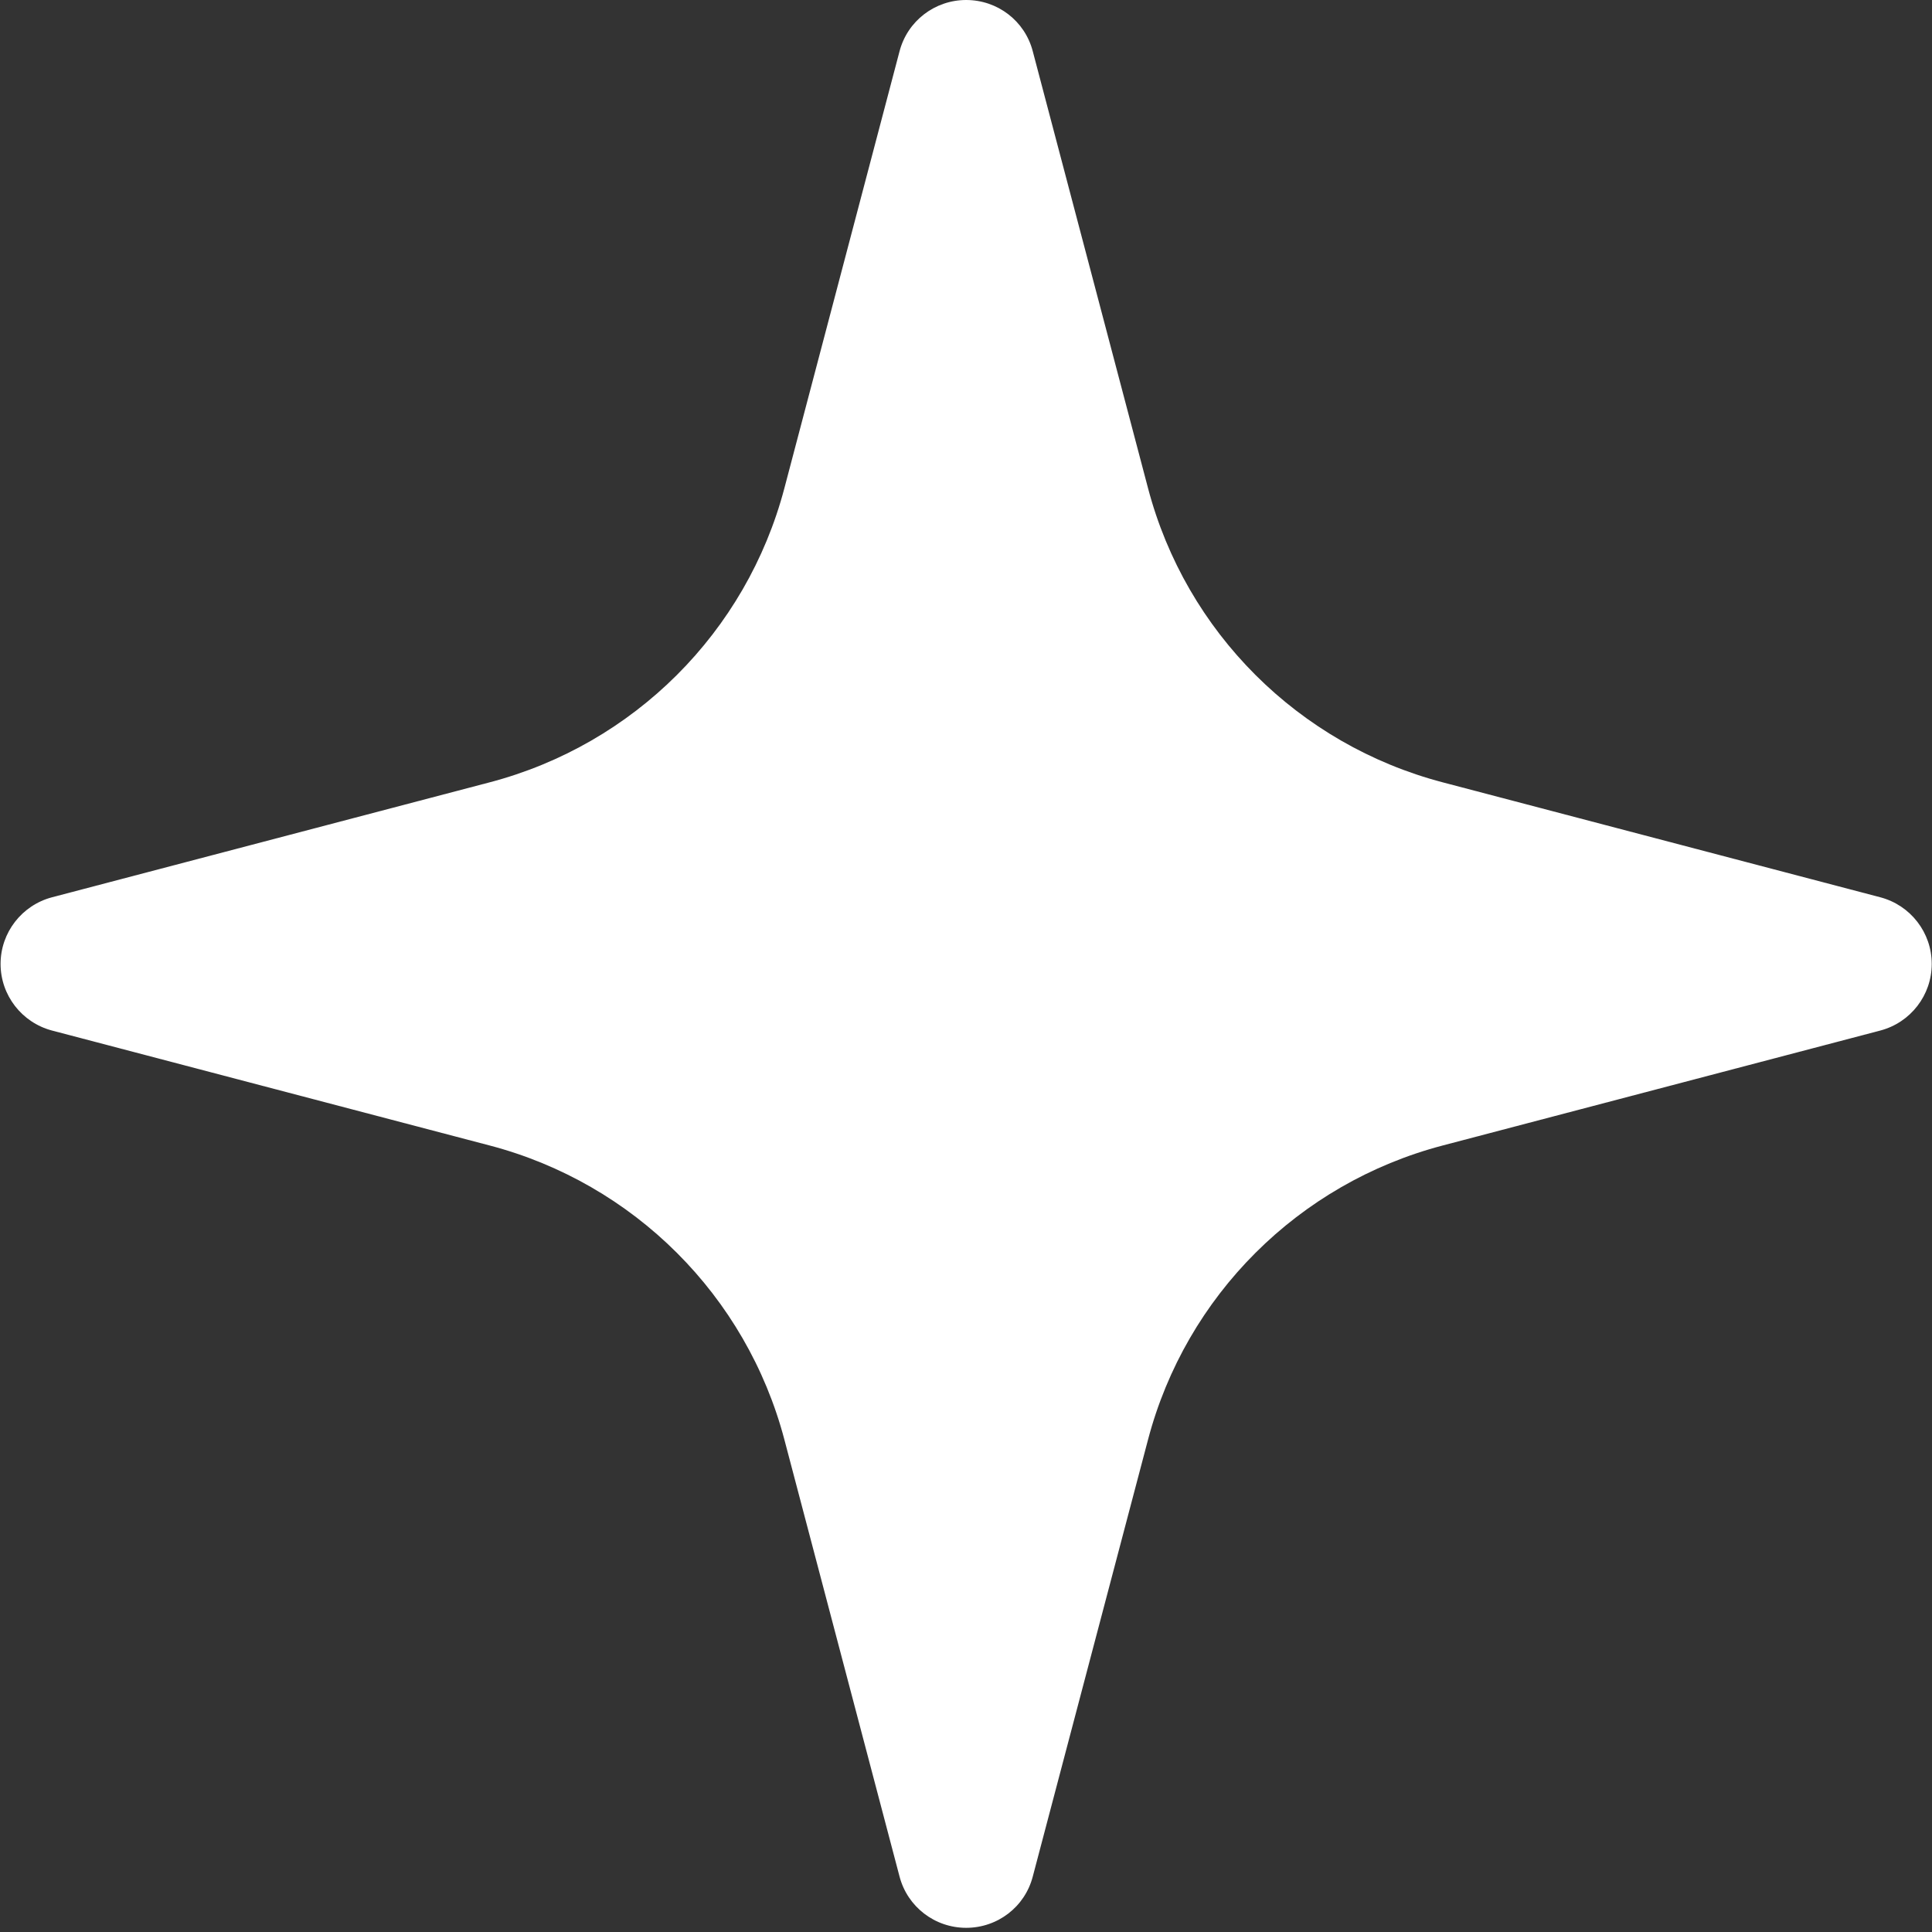 <svg width="37" height="37" viewBox="0 0 37 37" fill="none" xmlns="http://www.w3.org/2000/svg">
<rect x="0" y="0" width="37" height="37" fill="#333333" stroke="none"/>
<path d="M36.01 19.736L27.631 21.937C24.869 22.662 22.712 24.815 21.986 27.571L19.779 35.937C19.628 36.519 19.105 36.92 18.503 36.92C17.904 36.92 17.379 36.519 17.227 35.937L15.022 27.571C14.295 24.815 12.138 22.662 9.376 21.937L0.996 19.736C0.417 19.583 0.011 19.059 0.011 18.46C0.011 17.861 0.417 17.337 0.996 17.184L9.376 14.983C12.138 14.258 14.295 12.105 15.022 9.349L17.227 0.983C17.379 0.401 17.904 -0 18.503 -0C19.105 -0 19.628 0.401 19.779 0.983L21.986 9.349C22.712 12.105 24.869 14.258 27.631 14.983L36.01 17.184C36.59 17.337 36.995 17.861 36.995 18.46C36.995 19.059 36.59 19.583 36.01 19.736Z" fill="white"/>
</svg>
